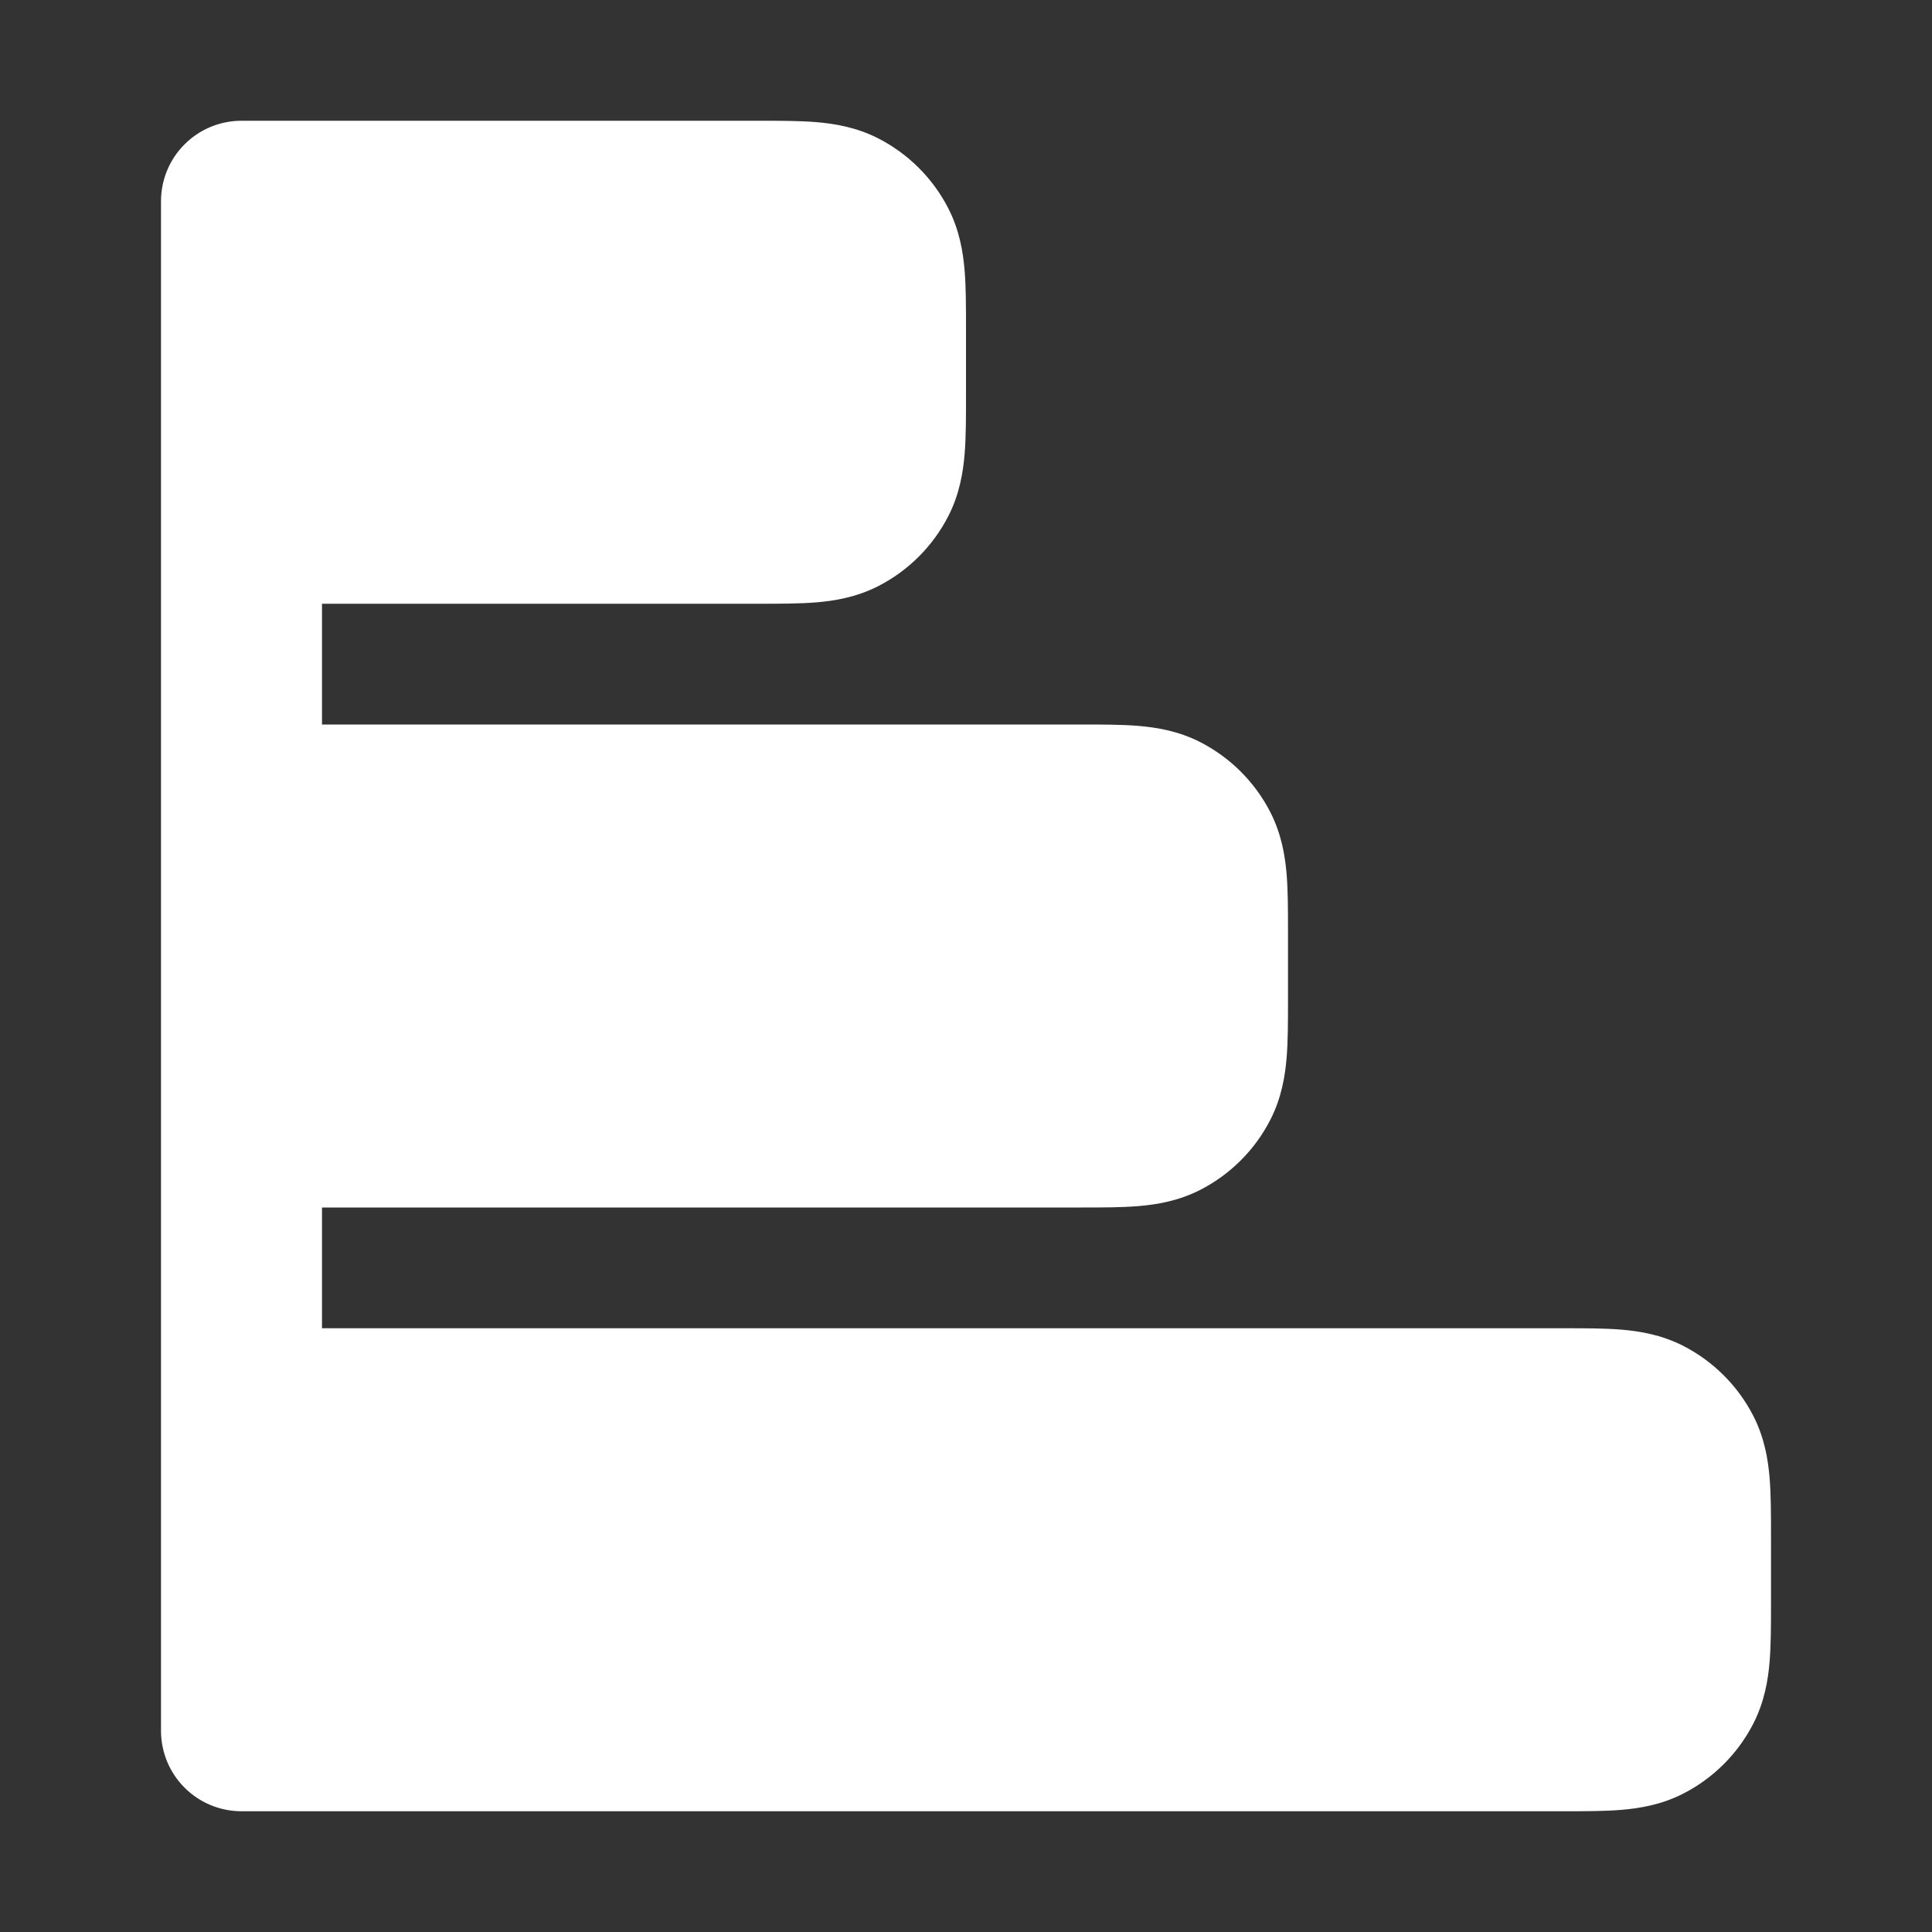 <svg width="24" height="24" viewBox="0 0 24 24" fill="none" xmlns="http://www.w3.org/2000/svg">
<rect x="0" y="0" width="24" height="24" fill="#333333" stroke="none"/>
<path d="M10.138 1.517C10.367 1.536 10.637 1.58 10.908 1.718C11.284 1.91 11.59 2.216 11.782 2.592C11.92 2.863 11.964 3.133 11.983 3.362C12 3.57 12 3.816 12 4.068V4.932C12 5.184 12 5.43 11.983 5.638C11.964 5.867 11.92 6.137 11.782 6.408C11.59 6.784 11.284 7.09 10.908 7.282C10.637 7.42 10.367 7.464 10.138 7.483C9.93 7.5 9.684 7.5 9.432 7.5L4 7.5V9L13.432 9C13.684 9 13.93 9 14.138 9.017C14.367 9.036 14.637 9.08 14.908 9.218C15.284 9.41 15.59 9.716 15.782 10.092C15.92 10.364 15.964 10.633 15.983 10.862C16 11.07 16 11.316 16 11.568V12.432C16 12.684 16 12.93 15.983 13.138C15.964 13.367 15.92 13.637 15.782 13.908C15.59 14.284 15.284 14.59 14.908 14.782C14.637 14.92 14.367 14.964 14.138 14.983C13.93 15 13.684 15 13.432 15L4 15V16.5L19.432 16.5C19.684 16.5 19.93 16.5 20.138 16.517C20.367 16.536 20.637 16.58 20.908 16.718C21.284 16.91 21.59 17.216 21.782 17.592C21.92 17.863 21.964 18.133 21.983 18.362C22 18.57 22 18.816 22 19.068V19.932C22 20.184 22 20.43 21.983 20.638C21.964 20.867 21.92 21.137 21.782 21.408C21.59 21.784 21.284 22.09 20.908 22.282C20.637 22.42 20.367 22.464 20.138 22.483C19.93 22.5 19.684 22.5 19.432 22.5L3 22.5C2.735 22.5 2.48 22.395 2.293 22.207C2.105 22.02 2 21.765 2 21.5V2.5C2 2.235 2.105 1.98 2.293 1.793C2.48 1.605 2.735 1.5 3 1.5L9.432 1.5C9.684 1.5 9.93 1.5 10.138 1.517Z" fill="white"/>
</svg>
